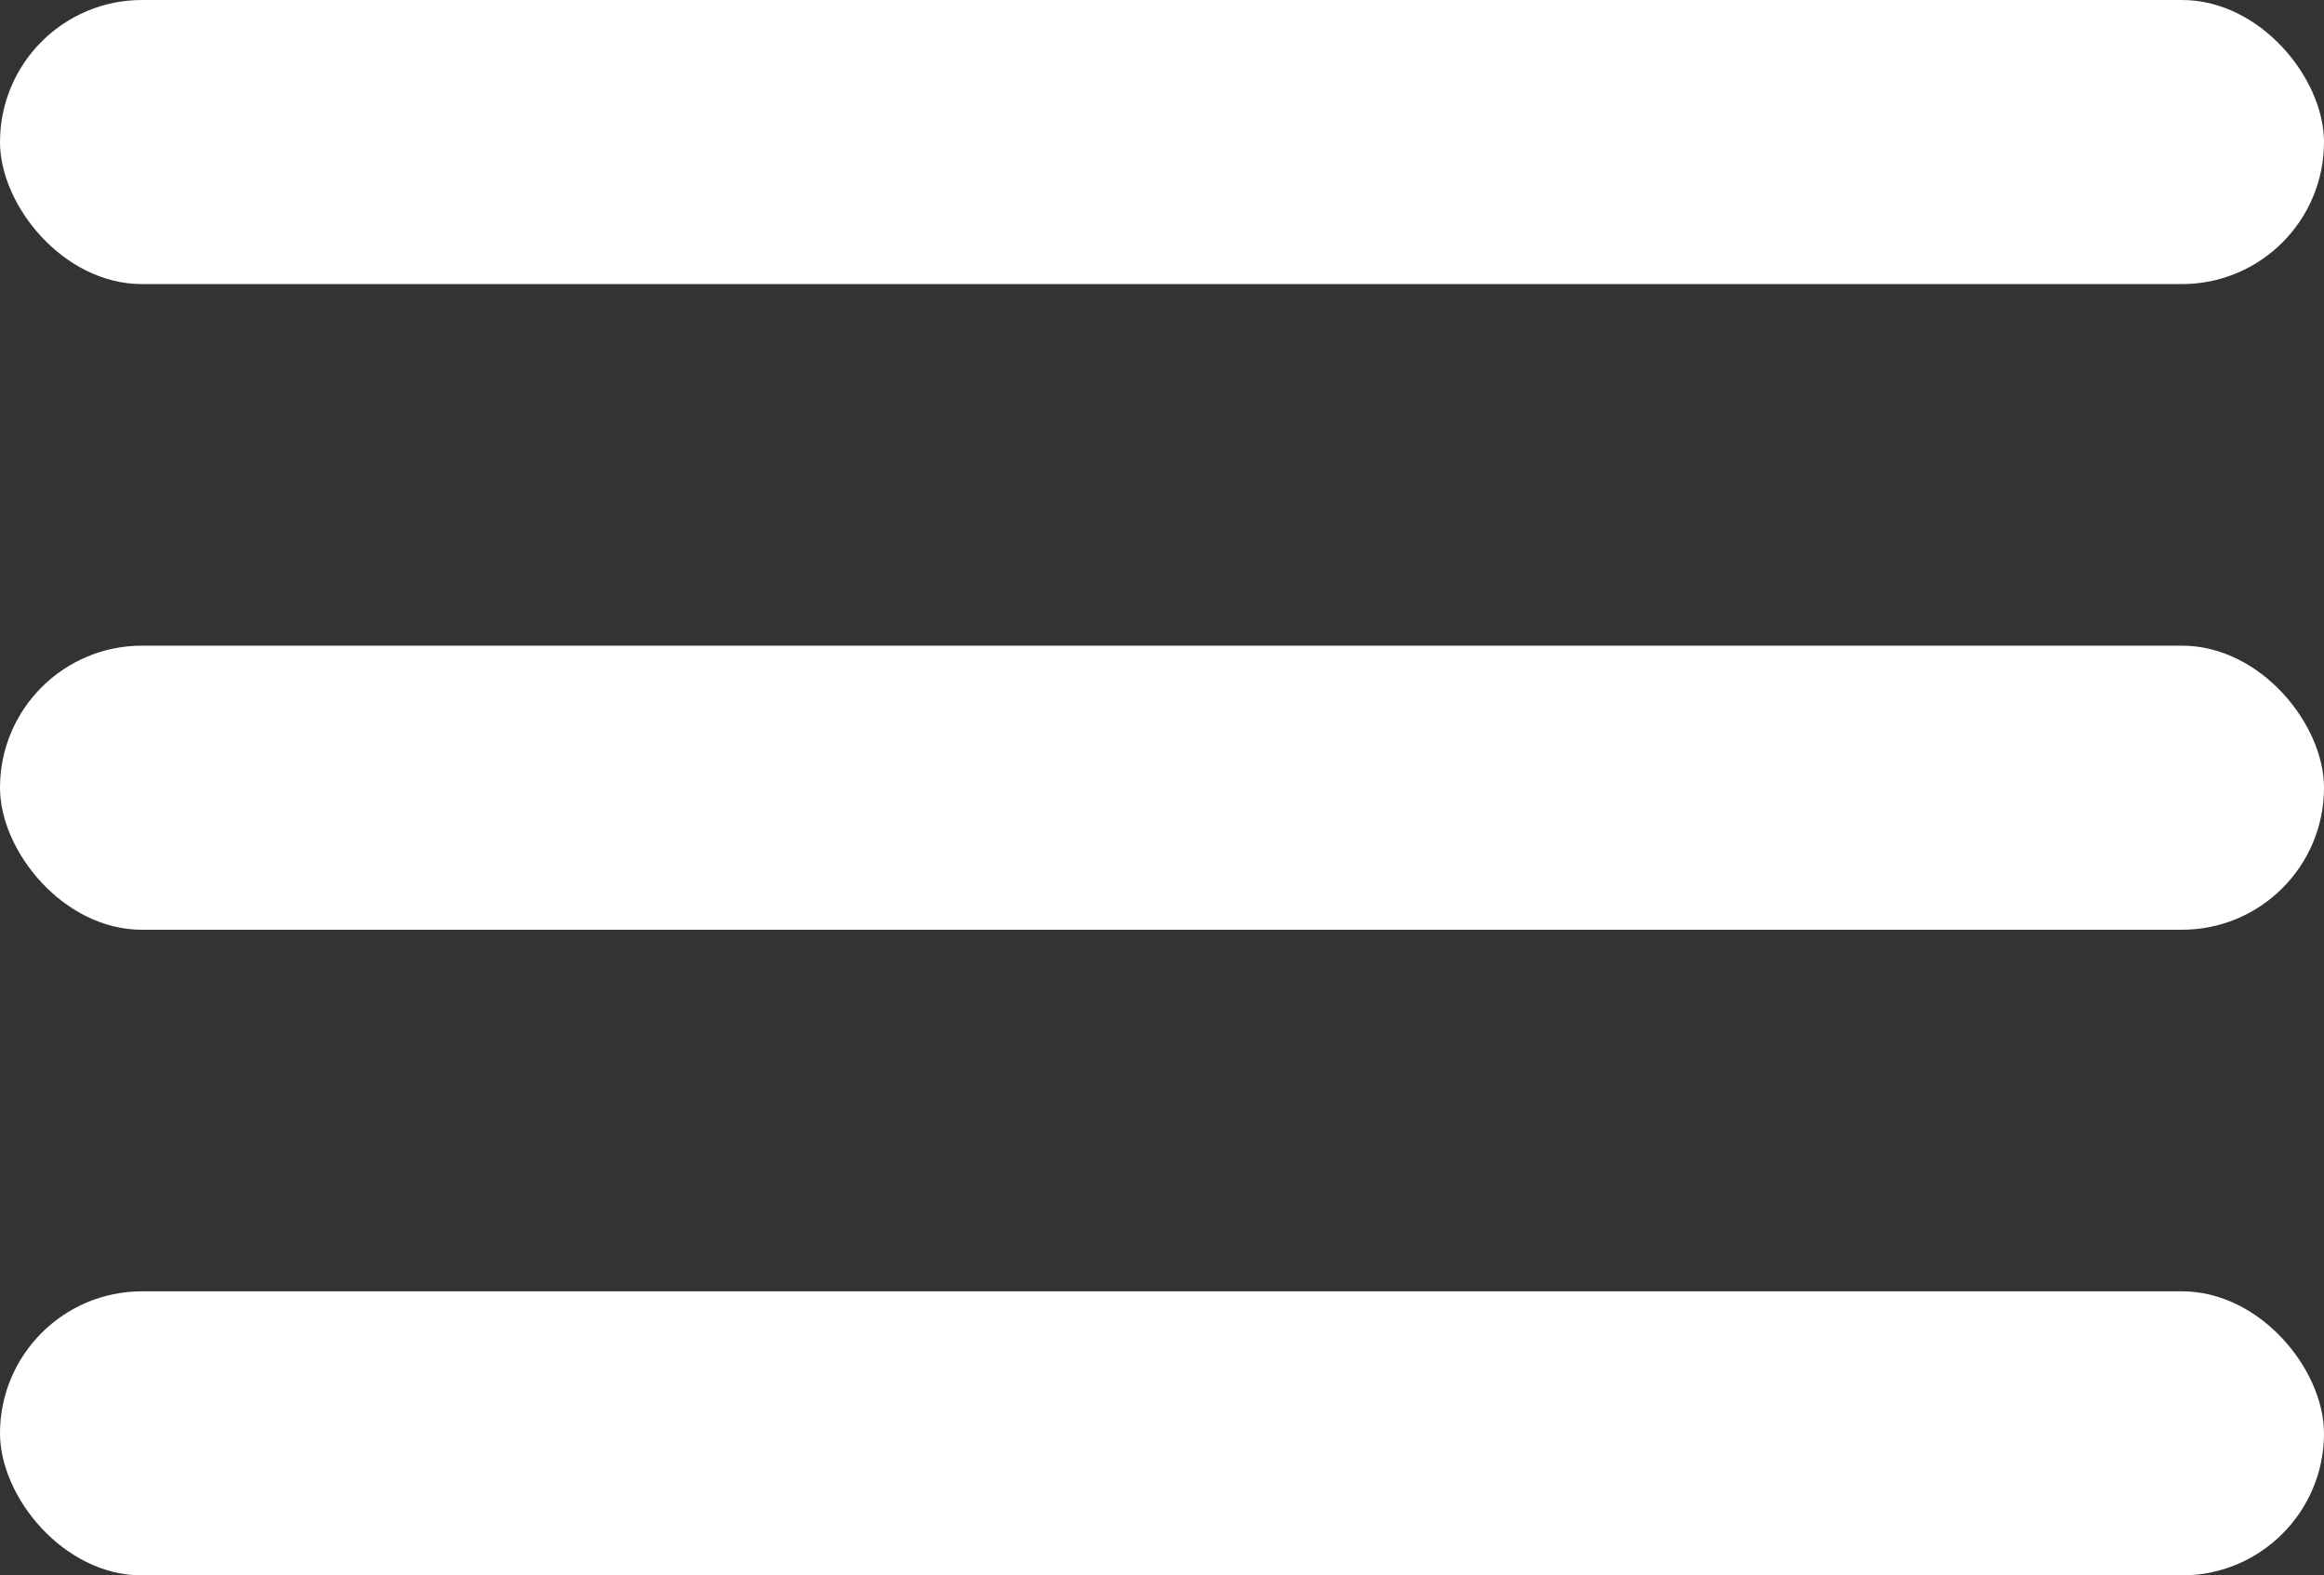 <svg width="90" height="61" viewBox="0 0 90 61" fill="none" xmlns="http://www.w3.org/2000/svg">
<rect x="0" y="0" width="90" height="61" fill="#333333" stroke="none"/>
<rect width="90" height="11" rx="5.5" fill="white"/>
<rect y="25" width="90" height="11" rx="5.5" fill="white"/>
<rect y="50" width="90" height="11" rx="5.5" fill="white"/>
</svg>
